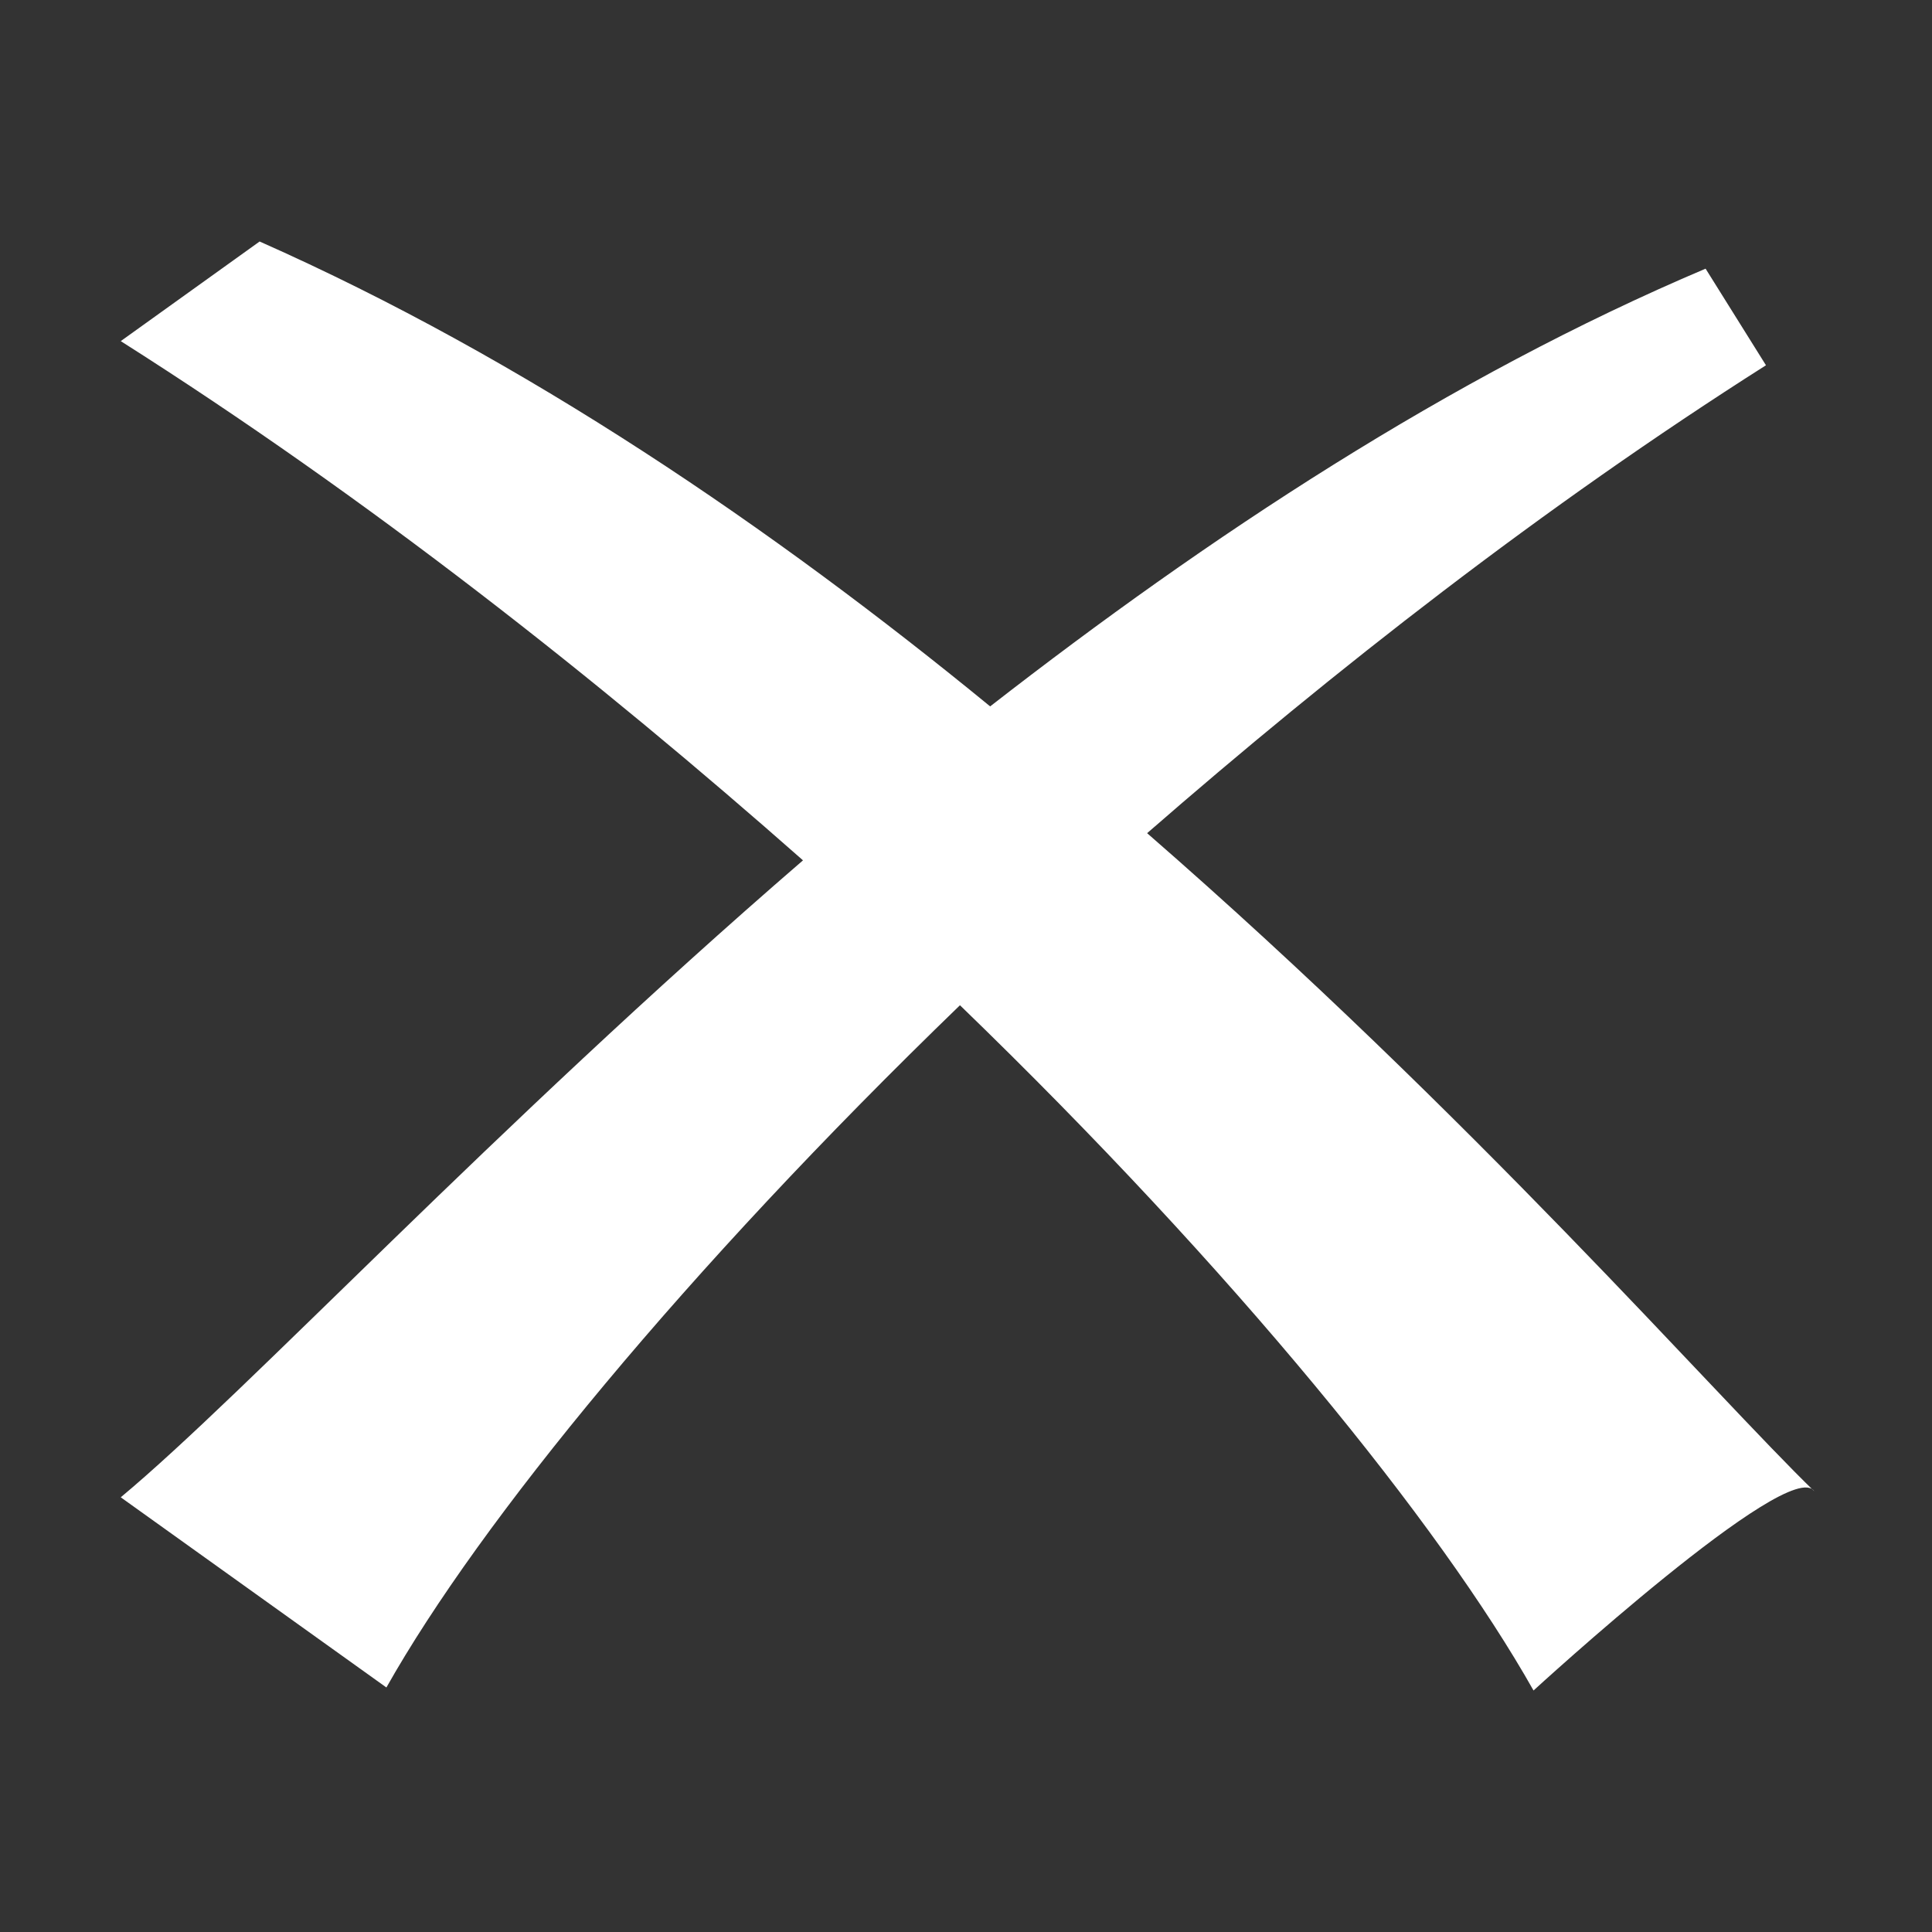 <?xml version="1.0" encoding="utf-8"?>
<!-- Generator: Adobe Illustrator 22.0.0, SVG Export Plug-In . SVG Version: 6.00 Build 0)  -->
<svg version="1.1" id="图层_1" xmlns="http://www.w3.org/2000/svg" xmlns:xlink="http://www.w3.org/1999/xlink" x="0px" y="0px"
	 viewBox="0 0 64 64" style="enable-background:new 0 0 64 64;" xml:space="preserve">
<rect x="0" y="0" width="64" height="64" fill="#333333" stroke="none"/>
<style type="text/css">
	.st0{fill:#FFFFFF;}
</style>
<path class="st0" d="M8.6,8L4,11.3c8.2,5.2,15.8,11.2,22.6,17.2C16.3,37.4,8.2,46.1,4,49.6l8.8,6.3c3.1-5.5,9.9-13.8,19-22.6
	c9.1,8.8,15.9,17.2,19,22.7c0,0,8.5-7.8,9.3-6.6c-3.3-3.2-11.3-12.4-22.1-21.8c6.2-5.4,13.1-10.8,20.5-15.5l-2-3.2
	C48,12.5,40,17.8,32.8,23.4C25.6,17.5,17.4,11.9,8.6,8z"/>
</svg>
